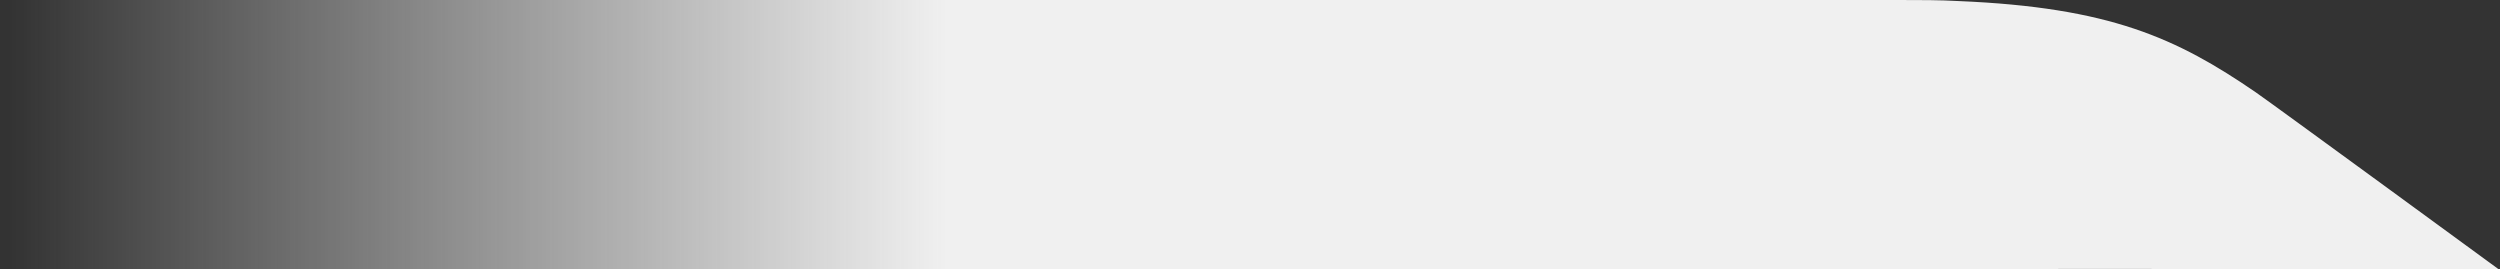 <svg width="845" height="91" viewBox="0 0 845 91" xmlns="http://www.w3.org/2000/svg"><rect x="0" y="0" width="845" height="91" fill="#333333" stroke="none"/><defs><linearGradient x1="0%" y1="0%" x2="50%" y2="0%" id="a"><stop stop-color="#F9F9F9" stop-opacity="0" offset="0%"/><stop stop-color="#F0F0F0" offset="100%"/></linearGradient></defs><g fill="none" fill-rule="evenodd"><path d="M755.918 91c-58.456-.253-55.902 0-119.593 0V0h5.382c7.245 0 13.998 0 20.307.362 51.014 2.134 73.637 12.442 100.45 30.851C768.034 35.047 844.53 91 844.53 91h-88.612z" fill="#F0F0F0" fill-rule="nonzero"/><path fill="url(#a)" d="M0 0h640v91H0z" transform="matrix(1 0 0 -1 0 91)"/></g></svg>
